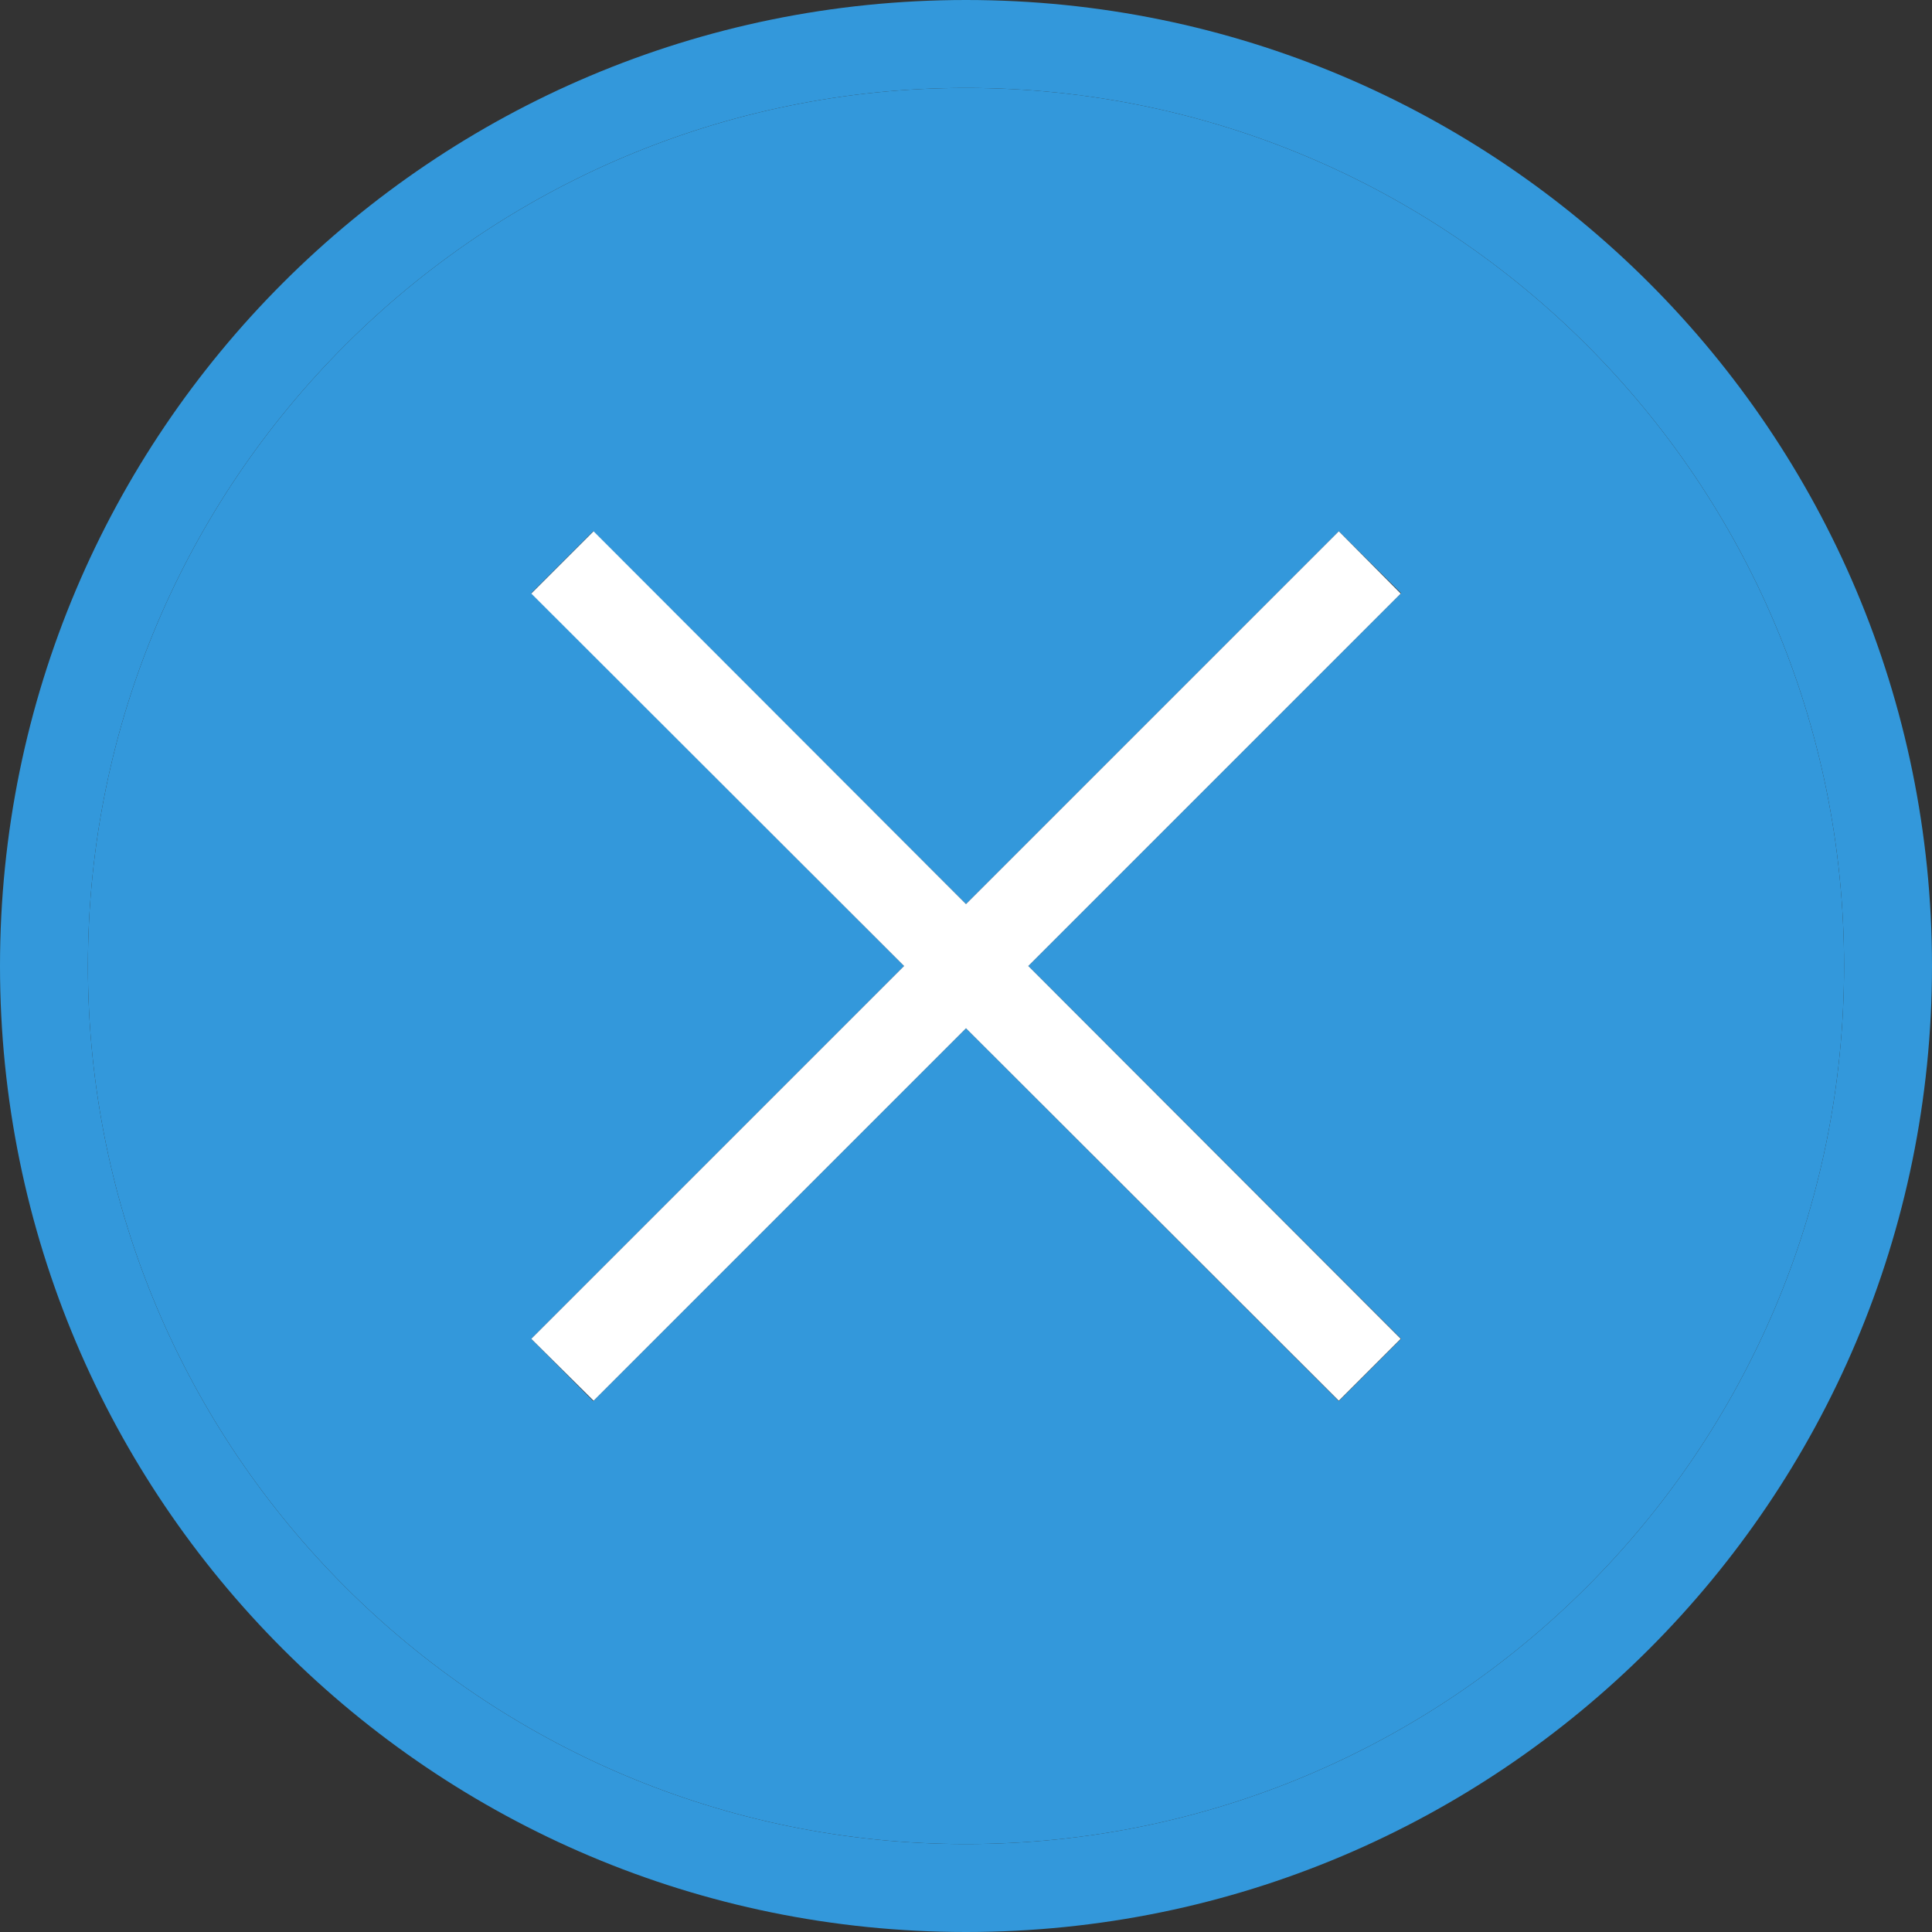 <?xml version="1.0" encoding="utf-8"?>
<!-- Generator: Adobe Illustrator 21.0.2, SVG Export Plug-In . SVG Version: 6.00 Build 0)  -->
<svg version="1.1" id="Capa_1" xmlns="http://www.w3.org/2000/svg" xmlns:xlink="http://www.w3.org/1999/xlink" x="0px" y="0px"
	 viewBox="0 0 512 512" style="enable-background:new 0 0 512 512;" xml:space="preserve">
<rect x="0" y="0" width="512" height="512" fill="#333333" stroke="none"/>
<style type="text/css">
	.st0{fill:#3398DB;}
	.st1{fill:#FFFFFF;}
</style>
<g>
	<g id="XMLID_1_">
		<g>
			<path class="st0" d="M256,23.3c128.5,0,232.7,104.2,232.7,232.7S384.5,488.7,256,488.7S23.3,384.5,23.3,256S127.5,23.3,256,23.3z
				 M272.5,256l98.8-98.8l-16.5-16.4L256,239.6l-98.8-98.8l-16.4,16.4l98.8,98.8l-98.8,98.8l16.4,16.5l98.8-98.8l98.8,98.8
				l16.5-16.5L272.5,256z"/>
			<path class="st0" d="M256,0c141.4,0,256,114.6,256,256S397.4,512,256,512S0,397.4,0,256S114.6,0,256,0z M488.7,256
				c0-128.5-104.2-232.7-232.7-232.7S23.3,127.5,23.3,256S127.5,488.7,256,488.7S488.7,384.5,488.7,256z"/>
			<polygon class="st1" points="371.2,157.3 272.5,256 371.2,354.8 354.8,371.2 256,272.5 157.3,371.2 140.8,354.8 239.6,256 
				140.8,157.3 157.3,140.8 256,239.6 354.8,140.8 			"/>
		</g>
		<g>
		</g>
	</g>
</g>
</svg>
